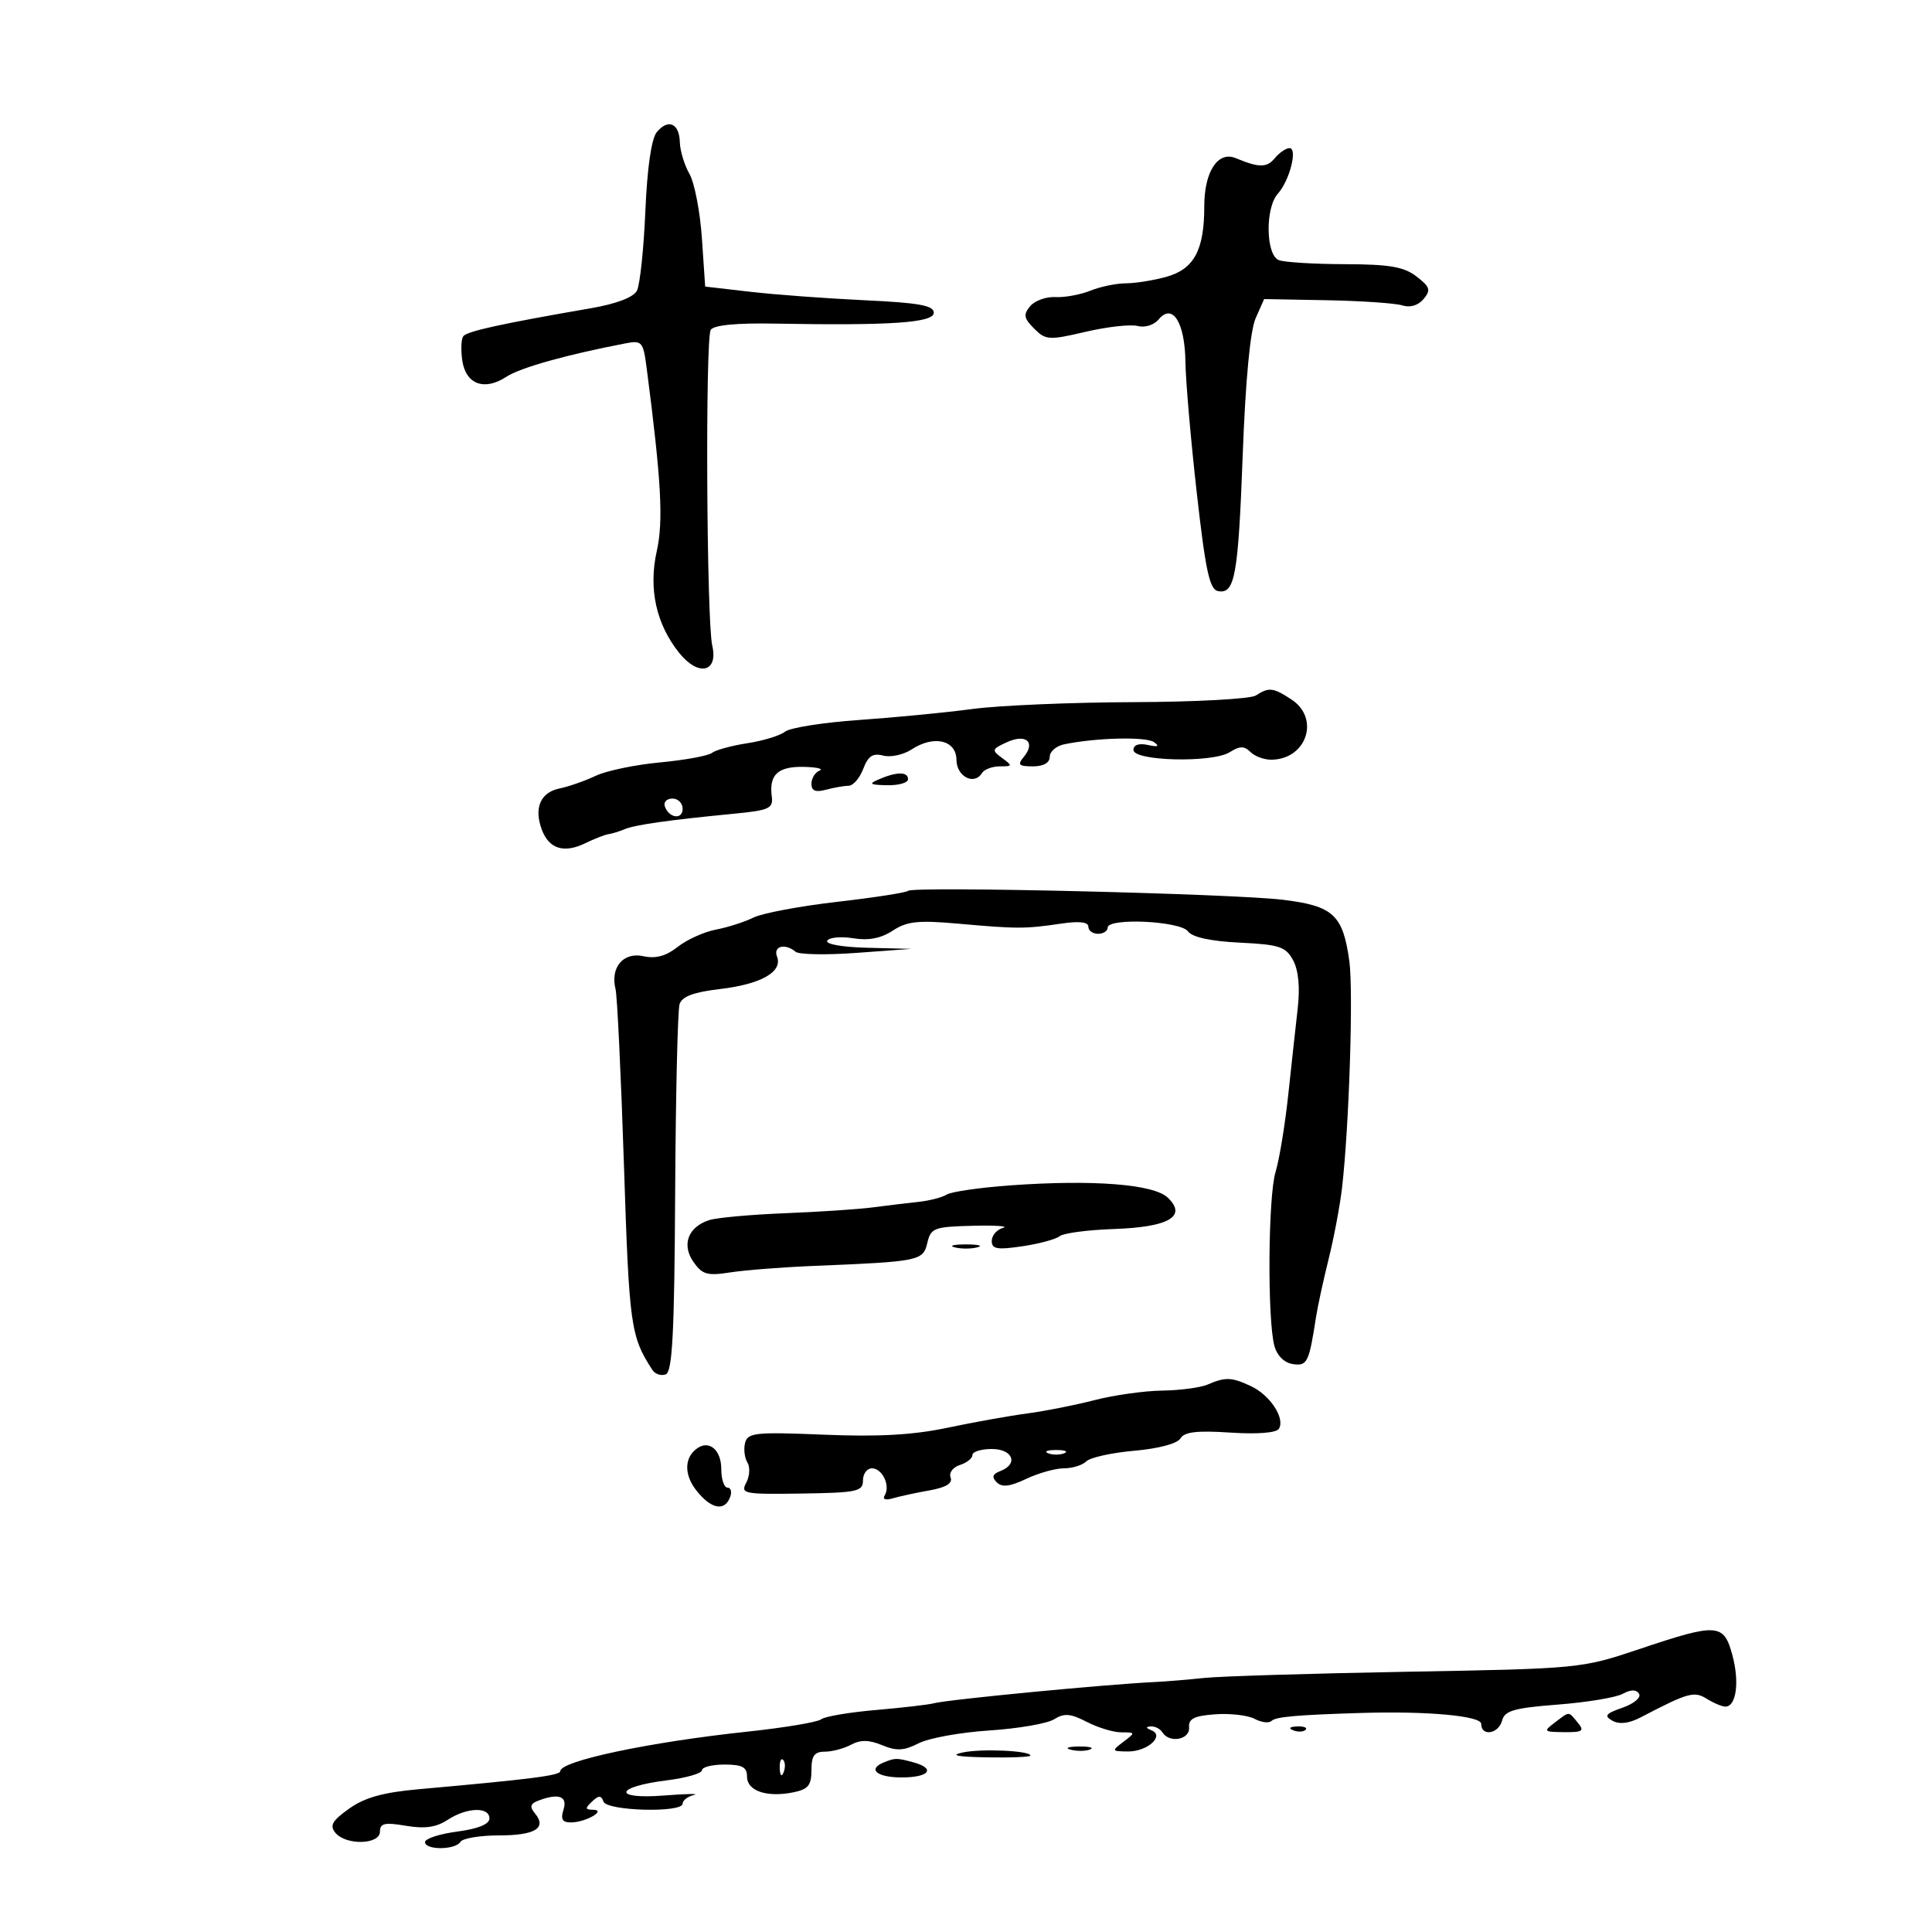 <svg xmlns="http://www.w3.org/2000/svg" width="300" height="300" viewBox="0 0 300 300" version="1.1">
	<path d="M 101.984 20.520 C 101.152 21.522, 100.499 26.044, 100.210 32.803 C 99.959 38.686, 99.371 44.236, 98.903 45.136 C 98.366 46.168, 95.733 47.173, 91.776 47.858 C 77.707 50.293, 72.471 51.444, 71.927 52.225 C 71.611 52.677, 71.548 54.371, 71.785 55.990 C 72.326 59.675, 75.216 60.744, 78.614 58.517 C 80.795 57.088, 87.935 55.085, 97.173 53.309 C 99.680 52.828, 99.882 53.067, 100.413 57.148 C 102.685 74.629, 103.032 80.895, 101.985 85.566 C 100.673 91.421, 101.890 96.937, 105.476 101.394 C 108.463 105.106, 111.559 104.406, 110.597 100.238 C 109.712 96.401, 109.501 52.617, 110.361 51.225 C 110.820 50.482, 114.288 50.141, 120.283 50.250 C 138.317 50.575, 145 50.119, 145 48.562 C 145 47.433, 142.698 47.017, 134.250 46.622 C 128.338 46.345, 120.350 45.754, 116.500 45.309 L 109.500 44.500 108.992 37 C 108.712 32.875, 107.841 28.375, 107.057 27 C 106.272 25.625, 105.601 23.415, 105.565 22.088 C 105.485 19.138, 103.758 18.381, 101.984 20.520 M 197.942 24.570 C 196.701 26.065, 195.520 26.063, 191.879 24.556 C 189.113 23.411, 187 26.646, 187 32.024 C 187 38.849, 185.415 41.790, 181.091 42.991 C 179.116 43.540, 176.292 43.991, 174.815 43.994 C 173.338 43.997, 170.863 44.511, 169.315 45.136 C 167.767 45.761, 165.320 46.208, 163.878 46.130 C 162.435 46.052, 160.672 46.690, 159.960 47.548 C 158.879 48.850, 158.983 49.427, 160.582 51.025 C 162.384 52.825, 162.869 52.855, 168.584 51.521 C 171.931 50.740, 175.562 50.334, 176.654 50.620 C 177.778 50.914, 179.195 50.470, 179.919 49.597 C 182.068 47.008, 183.989 50.053, 184.071 56.179 C 184.110 59.105, 184.901 68.245, 185.829 76.488 C 187.196 88.627, 187.824 91.535, 189.132 91.787 C 191.757 92.292, 192.270 89.445, 192.976 70.460 C 193.400 59.064, 194.134 51.318, 194.970 49.429 L 196.294 46.438 206.049 46.620 C 211.415 46.721, 216.685 47.083, 217.761 47.424 C 218.968 47.807, 220.232 47.426, 221.060 46.428 C 222.213 45.038, 222.058 44.547, 219.951 42.928 C 217.991 41.422, 215.764 41.040, 208.832 41.022 C 204.064 41.010, 199.452 40.727, 198.582 40.393 C 196.545 39.612, 196.432 32.288, 198.422 30.079 C 200.250 28.049, 201.540 23, 200.231 23 C 199.689 23, 198.659 23.706, 197.942 24.570 M 195 108 C 194.175 108.533, 185.625 108.996, 176 109.029 C 166.375 109.061, 155.125 109.540, 151 110.092 C 146.875 110.644, 138.956 111.412, 133.402 111.798 C 127.847 112.184, 122.672 113.001, 121.902 113.613 C 121.131 114.226, 118.497 115.033, 116.050 115.407 C 113.602 115.782, 111.127 116.458, 110.550 116.910 C 109.972 117.362, 106.350 118.026, 102.500 118.386 C 98.650 118.746, 94.150 119.683, 92.500 120.468 C 90.850 121.253, 88.316 122.140, 86.869 122.437 C 83.926 123.043, 82.885 125.458, 84.125 128.809 C 85.230 131.795, 87.550 132.542, 90.814 130.963 C 92.291 130.249, 93.950 129.601, 94.500 129.525 C 95.050 129.448, 96.175 129.102, 97 128.756 C 98.621 128.076, 103.855 127.333, 113.806 126.370 C 119.502 125.819, 120.085 125.554, 119.837 123.630 C 119.405 120.286, 120.817 118.994, 124.809 119.079 C 126.839 119.122, 127.938 119.385, 127.250 119.662 C 126.563 119.940, 126 120.857, 126 121.700 C 126 122.802, 126.633 123.064, 128.250 122.630 C 129.488 122.299, 131.074 122.021, 131.775 122.014 C 132.476 122.006, 133.496 120.825, 134.043 119.388 C 134.802 117.390, 135.531 116.906, 137.145 117.328 C 138.305 117.631, 140.296 117.197, 141.569 116.363 C 145.012 114.107, 148.496 114.923, 148.519 117.990 C 148.539 120.576, 151.263 122.001, 152.466 120.055 C 152.825 119.475, 154.077 119, 155.250 119 C 157.245 119, 157.267 118.916, 155.604 117.700 C 153.946 116.488, 153.999 116.322, 156.378 115.238 C 159.334 113.891, 160.864 115.254, 158.964 117.544 C 157.958 118.756, 158.195 119, 160.378 119 C 162.027 119, 163 118.451, 163 117.519 C 163 116.705, 164.012 115.829, 165.250 115.574 C 170.239 114.546, 177.954 114.361, 179.188 115.239 C 180.108 115.895, 179.828 116.026, 178.250 115.680 C 176.845 115.372, 176 115.661, 176 116.449 C 176 118.190, 188.251 118.484, 190.936 116.808 C 192.525 115.815, 193.208 115.808, 194.175 116.775 C 194.849 117.449, 196.322 117.986, 197.450 117.968 C 202.910 117.883, 205.002 111.542, 200.535 108.615 C 197.686 106.748, 197.047 106.677, 195 108 M 136.500 121 C 134.824 121.720, 135.026 121.871, 137.750 121.930 C 139.537 121.968, 141 121.550, 141 121 C 141 119.813, 139.263 119.813, 136.500 121 M 103.229 125.188 C 103.847 127.042, 106 127.349, 106 125.583 C 106 124.713, 105.287 124, 104.417 124 C 103.546 124, 103.011 124.534, 103.229 125.188 M 141 138.331 C 140.725 138.605, 135.775 139.372, 130 140.036 C 124.225 140.699, 118.375 141.798, 117 142.478 C 115.625 143.158, 113.001 144, 111.169 144.348 C 109.337 144.697, 106.666 145.904, 105.235 147.030 C 103.403 148.471, 101.818 148.899, 99.885 148.475 C 96.787 147.794, 94.740 150.226, 95.580 153.588 C 95.843 154.640, 96.432 166.975, 96.889 181 C 97.701 205.945, 97.912 207.464, 101.287 212.706 C 101.715 213.370, 102.654 213.686, 103.376 213.409 C 104.410 213.013, 104.720 207.042, 104.838 185.259 C 104.921 170.053, 105.228 156.856, 105.522 155.932 C 105.902 154.734, 107.695 154.060, 111.777 153.581 C 118.165 152.832, 121.562 150.907, 120.657 148.548 C 120.028 146.909, 121.906 146.420, 123.550 147.794 C 124.073 148.231, 128.325 148.307, 133 147.963 L 141.500 147.338 134.691 147.169 C 130.768 147.072, 128.127 146.604, 128.459 146.066 C 128.777 145.552, 130.595 145.385, 132.499 145.694 C 134.880 146.080, 136.795 145.709, 138.631 144.506 C 140.856 143.048, 142.570 142.870, 148.901 143.436 C 157.935 144.245, 159.210 144.244, 164.750 143.421 C 167.567 143.003, 169 143.163, 169 143.895 C 169 144.503, 169.675 145, 170.500 145 C 171.325 145, 172 144.567, 172 144.038 C 172 142.477, 183.282 143.004, 184.467 144.621 C 185.136 145.532, 187.970 146.150, 192.500 146.372 C 198.677 146.675, 199.652 146.997, 200.792 149.108 C 201.621 150.642, 201.881 153.293, 201.517 156.500 C 201.204 159.250, 200.539 165.325, 200.039 170 C 199.538 174.675, 198.650 180.072, 198.064 181.993 C 196.903 185.806, 196.780 204.982, 197.891 209 C 198.311 210.519, 199.435 211.624, 200.756 211.815 C 202.992 212.139, 203.260 211.594, 204.354 204.500 C 204.609 202.850, 205.488 198.800, 206.309 195.500 C 207.129 192.200, 208.063 187.250, 208.384 184.500 C 209.492 174.989, 210.171 153.879, 209.519 149.198 C 208.523 142.051, 207.026 140.673, 199.222 139.718 C 191.465 138.769, 141.748 137.584, 141 138.331 M 156.917 184.061 C 152.196 184.399, 147.741 185.042, 147.018 185.489 C 146.294 185.936, 144.307 186.450, 142.601 186.631 C 140.895 186.812, 137.700 187.196, 135.500 187.484 C 133.300 187.773, 127.181 188.179, 121.902 188.389 C 116.623 188.598, 111.335 189.076, 110.151 189.452 C 106.850 190.500, 105.800 193.270, 107.684 195.959 C 109.053 197.914, 109.840 198.137, 113.386 197.579 C 115.649 197.223, 121.550 196.766, 126.500 196.563 C 142.783 195.898, 143.336 195.785, 143.993 193 C 144.541 190.675, 145.035 190.489, 151.041 190.338 C 154.594 190.250, 156.713 190.395, 155.750 190.662 C 154.787 190.928, 154 191.840, 154 192.687 C 154 193.957, 154.833 194.103, 158.750 193.520 C 161.363 193.131, 163.971 192.426, 164.546 191.954 C 165.121 191.481, 168.893 190.981, 172.929 190.842 C 181.511 190.547, 184.380 188.880, 181.325 185.964 C 179.141 183.878, 169.722 183.144, 156.917 184.061 M 148.250 193.689 C 149.213 193.941, 150.787 193.941, 151.750 193.689 C 152.713 193.438, 151.925 193.232, 150 193.232 C 148.075 193.232, 147.287 193.438, 148.250 193.689 M 187.500 215 C 186.400 215.473, 183.232 215.891, 180.460 215.930 C 177.688 215.968, 172.963 216.635, 169.960 217.411 C 166.957 218.188, 162.250 219.119, 159.500 219.482 C 156.750 219.844, 151.175 220.843, 147.110 221.702 C 141.795 222.825, 136.412 223.127, 127.938 222.778 C 117.336 222.341, 116.111 222.467, 115.701 224.036 C 115.450 224.994, 115.609 226.367, 116.053 227.085 C 116.497 227.804, 116.419 229.218, 115.879 230.227 C 114.956 231.950, 115.473 232.052, 124.449 231.918 C 133.093 231.789, 134 231.596, 134 229.888 C 134 228.849, 134.627 228, 135.393 228 C 137.012 228, 138.295 230.713, 137.378 232.197 C 137 232.810, 137.496 232.994, 138.625 232.660 C 139.656 232.356, 142.214 231.802, 144.310 231.431 C 146.894 230.972, 147.956 230.328, 147.611 229.429 C 147.328 228.692, 147.969 227.827, 149.051 227.484 C 150.123 227.144, 151 226.446, 151 225.933 C 151 225.420, 152.350 225, 154 225 C 157.282 225, 158.188 227.330, 155.333 228.426 C 154.112 228.894, 153.963 229.363, 154.774 230.174 C 155.586 230.986, 156.810 230.843, 159.343 229.642 C 161.245 228.739, 163.882 228, 165.201 228 C 166.521 228, 168.088 227.512, 168.684 226.916 C 169.281 226.319, 172.633 225.579, 176.134 225.272 C 179.920 224.939, 182.825 224.161, 183.301 223.353 C 183.898 222.342, 185.870 222.111, 191.022 222.450 C 195.258 222.728, 198.192 222.498, 198.588 221.857 C 199.585 220.245, 197.225 216.642, 194.263 215.250 C 191.235 213.828, 190.307 213.794, 187.500 215 M 108.336 224.843 C 106.252 226.238, 106.166 228.942, 108.128 231.436 C 110.393 234.315, 112.501 234.744, 113.362 232.500 C 113.678 231.675, 113.501 231, 112.969 231 C 112.436 231, 112 229.698, 112 228.107 C 112 225.216, 110.189 223.602, 108.336 224.843 M 162.750 225.662 C 163.438 225.940, 164.563 225.940, 165.250 225.662 C 165.938 225.385, 165.375 225.158, 164 225.158 C 162.625 225.158, 162.063 225.385, 162.750 225.662 M 254.500 256.087 C 245.571 259.082, 245.286 259.110, 218.500 259.588 C 203.650 259.854, 189.475 260.287, 187 260.550 C 184.525 260.813, 181.150 261.093, 179.500 261.172 C 171.712 261.544, 147.211 263.898, 145 264.486 C 144.175 264.706, 140.125 265.175, 136 265.530 C 131.875 265.885, 128.050 266.535, 127.500 266.976 C 126.950 267.416, 121.775 268.280, 116 268.896 C 100.842 270.510, 87 273.436, 87 275.026 C 87 275.693, 82.434 276.275, 65 277.831 C 59.482 278.323, 56.630 279.120, 54.209 280.848 C 51.575 282.726, 51.150 283.476, 52.081 284.598 C 53.729 286.583, 59 286.442, 59 284.412 C 59 283.111, 59.729 282.947, 63.033 283.506 C 65.956 283.999, 67.735 283.749, 69.498 282.593 C 72.482 280.638, 76 280.518, 76 282.371 C 76 283.261, 74.246 283.975, 71 284.406 C 68.250 284.770, 66 285.503, 66 286.034 C 66 287.312, 70.708 287.282, 71.500 286 C 71.840 285.450, 74.540 285, 77.500 285 C 83.103 285, 84.957 283.857, 83.061 281.573 C 82.219 280.558, 82.339 280.084, 83.556 279.617 C 86.730 278.399, 88.166 278.903, 87.500 281 C 87.023 282.502, 87.318 282.996, 88.683 282.985 C 90.994 282.965, 94.288 281.039, 92.050 281.015 C 90.850 281.003, 90.828 280.785, 91.925 279.750 C 92.985 278.750, 93.342 278.750, 93.708 279.750 C 94.247 281.220, 106 281.529, 106 280.073 C 106 279.564, 106.787 278.958, 107.750 278.726 C 108.713 278.495, 106.618 278.531, 103.097 278.806 C 95.079 279.432, 95.429 277.465, 103.516 276.455 C 106.532 276.078, 109 275.371, 109 274.885 C 109 274.398, 110.575 274, 112.500 274 C 115.261 274, 116 274.398, 116 275.883 C 116 278.093, 119.063 279.137, 123.149 278.320 C 125.490 277.852, 126 277.236, 126 274.875 C 126 272.636, 126.457 272, 128.066 272 C 129.202 272, 131.043 271.512, 132.156 270.916 C 133.628 270.129, 134.949 270.150, 136.988 270.995 C 139.228 271.923, 140.371 271.862, 142.647 270.695 C 144.216 269.891, 149.153 268.997, 153.617 268.708 C 158.081 268.419, 162.609 267.637, 163.679 266.969 C 165.250 265.987, 166.226 266.066, 168.762 267.377 C 170.488 268.270, 172.909 269, 174.141 269 C 176.326 269, 176.334 269.037, 174.441 270.468 C 172.575 271.880, 172.601 271.938, 175.128 271.968 C 178.157 272.005, 180.914 269.528, 178.792 268.676 C 177.905 268.320, 177.874 268.133, 178.691 268.079 C 179.346 268.036, 180.160 268.450, 180.500 269 C 181.569 270.729, 184.789 270.146, 184.639 268.250 C 184.530 266.881, 185.417 266.433, 188.712 266.194 C 191.028 266.026, 193.782 266.348, 194.830 266.909 C 195.879 267.470, 197.061 267.608, 197.456 267.215 C 198.096 266.580, 201.419 266.288, 211.500 265.983 C 221.642 265.676, 230 266.443, 230 267.680 C 230 269.688, 232.700 269.255, 233.248 267.159 C 233.648 265.630, 235.115 265.210, 241.873 264.689 C 246.352 264.344, 250.886 263.596, 251.948 263.028 C 253.270 262.320, 254.079 262.319, 254.514 263.023 C 254.864 263.589, 253.711 264.554, 251.951 265.167 C 249.306 266.089, 249.034 266.440, 250.382 267.194 C 251.456 267.795, 252.948 267.618, 254.756 266.675 C 262.162 262.812, 263.065 262.560, 265.048 263.798 C 266.107 264.459, 267.399 265, 267.919 265 C 269.606 265, 270.130 261.196, 269.013 257.049 C 267.666 252.045, 266.732 251.983, 254.500 256.087 M 241.441 267.468 C 239.610 268.853, 239.690 268.938, 242.872 268.968 C 245.758 268.995, 246.065 268.784, 245 267.500 C 243.494 265.685, 243.795 265.687, 241.441 267.468 M 200.813 268.683 C 201.534 268.972, 202.397 268.936, 202.729 268.604 C 203.061 268.272, 202.471 268.036, 201.417 268.079 C 200.252 268.127, 200.015 268.364, 200.813 268.683 M 149.473 272.127 C 147.441 272.562, 148.636 272.801, 153.250 272.882 C 156.963 272.947, 160 272.822, 160 272.605 C 160 271.842, 152.413 271.497, 149.473 272.127 M 166.269 271.693 C 167.242 271.947, 168.592 271.930, 169.269 271.656 C 169.946 271.382, 169.150 271.175, 167.500 271.195 C 165.850 271.215, 165.296 271.439, 166.269 271.693 M 121.079 274.583 C 121.127 275.748, 121.364 275.985, 121.683 275.188 C 121.972 274.466, 121.936 273.603, 121.604 273.271 C 121.272 272.939, 121.036 273.529, 121.079 274.583 M 137.250 273.662 C 134.644 274.714, 136.156 276, 140 276 C 144.339 276, 145.372 274.601, 141.750 273.630 C 139.225 272.954, 139.003 272.955, 137.250 273.662" stroke="none" fill="black" fill-rule="evenodd"/>
</svg>